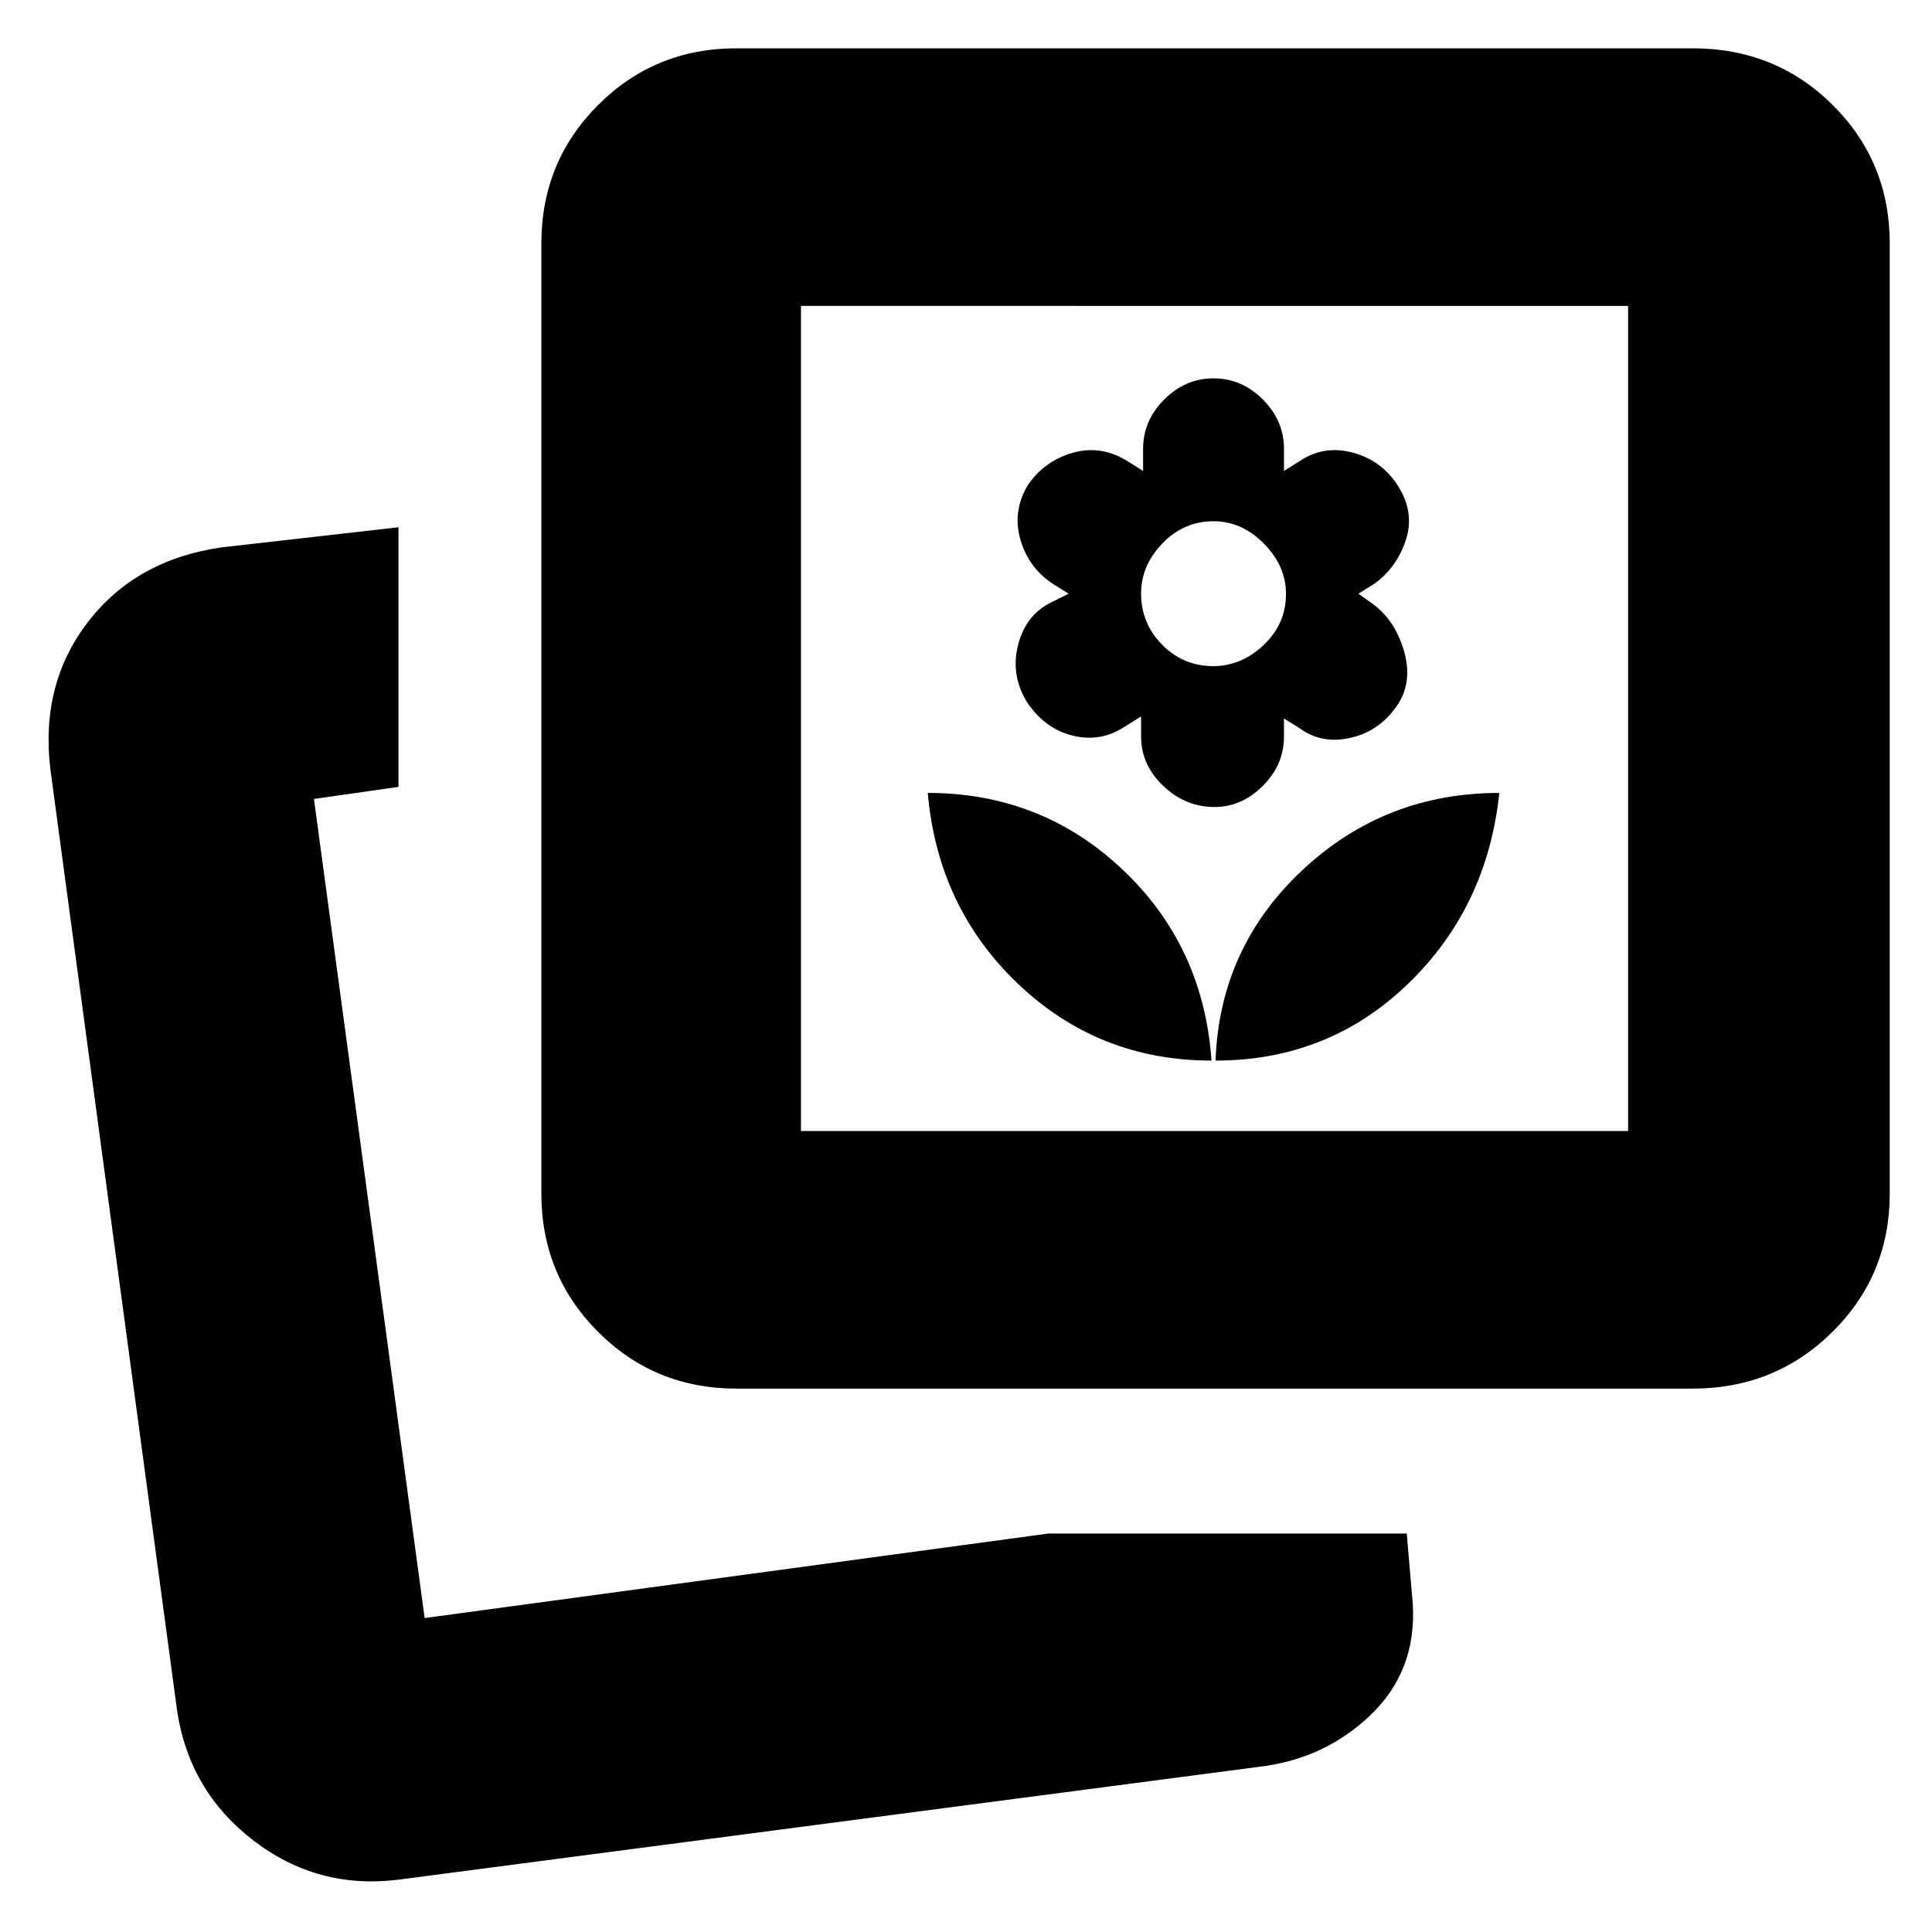 <svg xmlns="http://www.w3.org/2000/svg" height="20" viewBox="0 -960 960 960" width="20"><path d="M521-198h178l3 35q2 33.238-21.062 55.267Q657.875-85.703 625-82L198-26q-40.214 5-72.107-19.5T88-110L25-578q-5-42.238 18.806-73.063Q67.61-681.889 110-688l88-10v129l-42 6 55 407 310-42Zm83-235q56 0 95.5-38t45.5-95q-57 0-98 38.5T604-433ZM366-270q-40.625 0-68.812-28.188Q269-326.375 269-367v-472q0-40.625 28.188-68.812Q325.375-936 366-936h474.981q41.344 0 69.681 28.188Q939-879.625 939-839v472q0 40.625-28.475 68.812Q882.05-270 841-270H366Zm236-163q-4-57-44.294-95T461-566q5 57 45 95t96 38Zm1.5-126q13.5 0 24-10.5T638-594v-9l8 5q11 8 25.603 4.5 14.602-3.5 23.338-17.017Q702-622 697.5-637T682-660l-7-5 8-5q11-8 15.5-21.5T695-718q-8-13-22.5-17t-26.5 4l-8 5v-11q0-14-10.5-24.5T603-772q-14 0-24.5 10.5T568-737v11l-8-5q-13-8-27-4t-22.25 16Q503-706 507-692t16 22l8 5-8 4q-13 6-17 21t4.059 28.483Q518.875-598 532.91-594.5q14.034 3.5 26.068-4.5l8.022-5v10q0 14 11 24.5t25.5 10.5Zm-.605-70Q588-629 577.5-639.605q-10.5-10.606-10.5-25.5Q567-679 577.605-690q10.606-11 25.5-11Q617-701 628-689.895q11 11.106 11 25Q639-650 627.895-639.5q-11.106 10.5-25 10.5ZM398-398h411v-410H398v410ZM207-156Zm191-242v-410 410Z"/></svg>